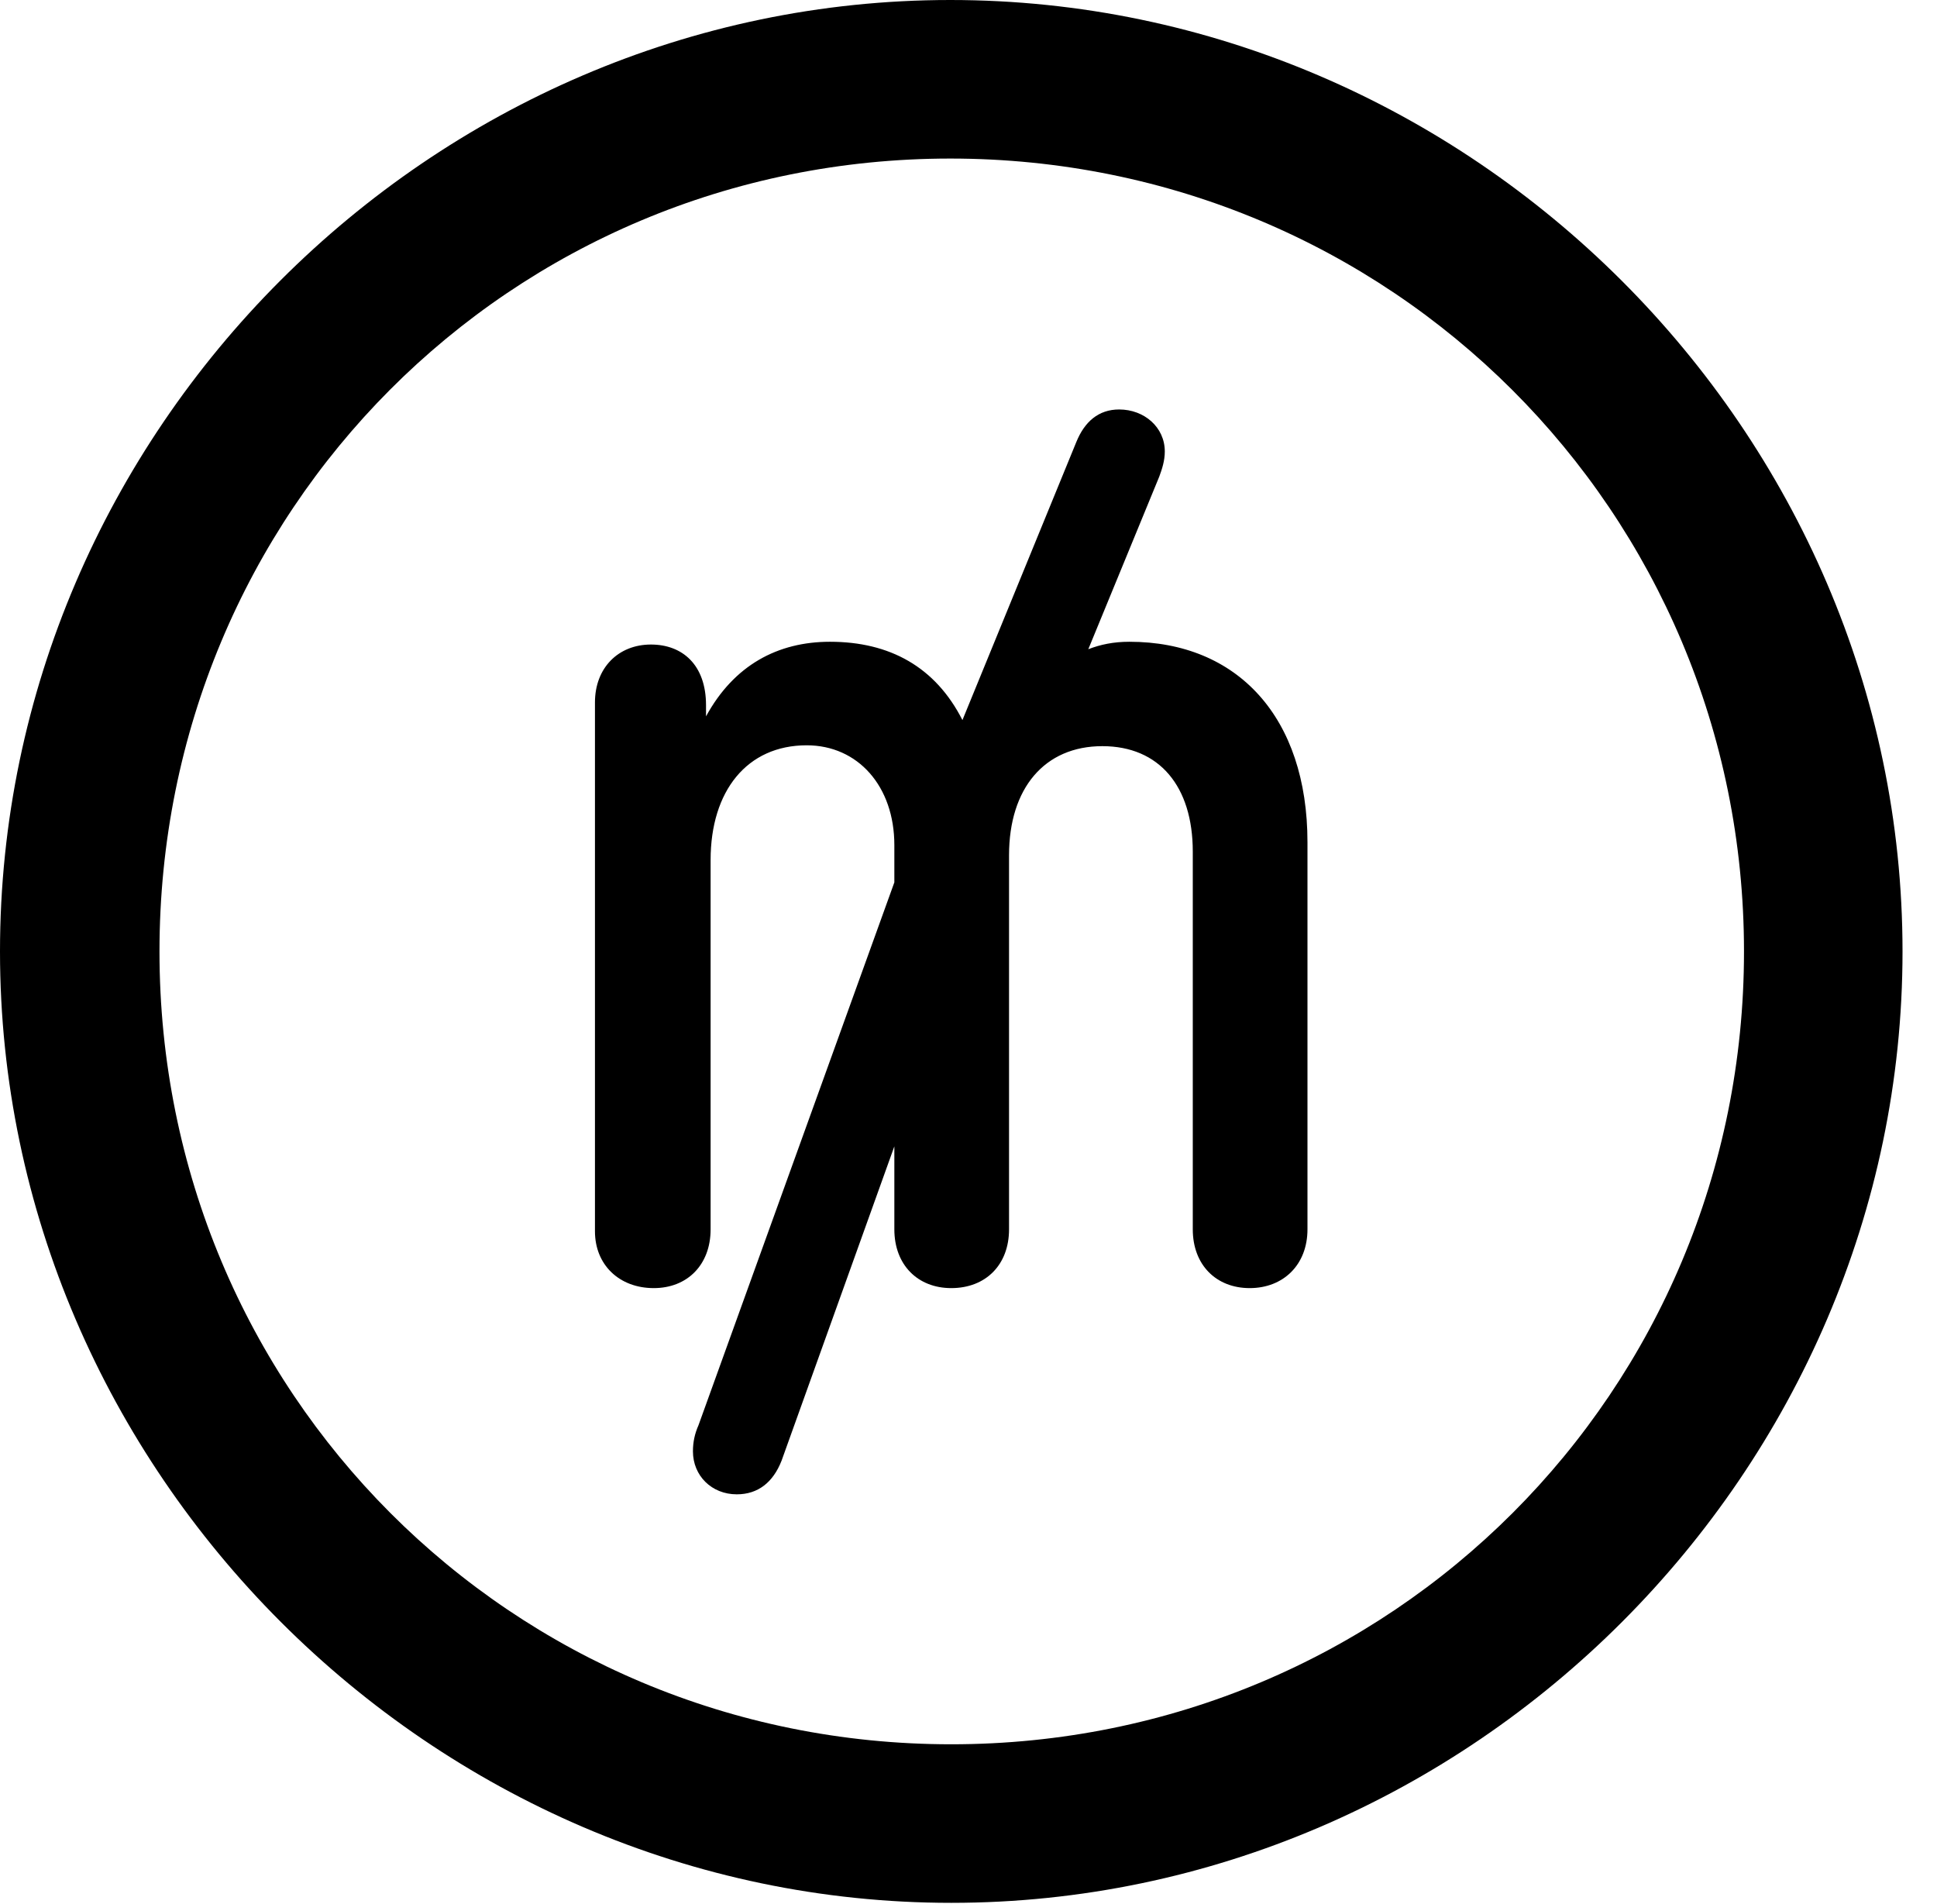 <svg version="1.1" xmlns="http://www.w3.org/2000/svg" xmlns:xlink="http://www.w3.org/1999/xlink" width="20.283" height="19.932" viewBox="0 0 20.283 19.932">
 <g>
  <rect height="19.932" opacity="0" width="20.283" x="0" y="0"/>
  <path d="M9.961 19.922C15.41 19.922 19.922 15.4 19.922 9.961C19.922 4.512 15.4 0 9.951 0C4.512 0 0 4.512 0 9.961C0 15.4 4.521 19.922 9.961 19.922ZM9.961 18.262C5.352 18.262 1.67 14.57 1.67 9.961C1.67 5.352 5.342 1.66 9.951 1.66C14.56 1.66 18.262 5.352 18.262 9.961C18.262 14.57 14.57 18.262 9.961 18.262Z" fill="currentColor"/>
  <path d="M6.846 13.486C7.197 13.486 7.441 13.242 7.441 12.871L7.441 9.004C7.441 8.281 7.822 7.803 8.447 7.803C8.984 7.803 9.365 8.232 9.365 8.848L9.365 9.238L7.314 14.922C7.275 15.01 7.256 15.098 7.256 15.195C7.256 15.449 7.451 15.645 7.715 15.645C7.939 15.645 8.096 15.518 8.184 15.293L9.365 12.002L9.365 12.871C9.365 13.242 9.609 13.486 9.961 13.486C10.322 13.486 10.566 13.242 10.566 12.871L10.566 8.955C10.566 8.252 10.938 7.812 11.543 7.812C12.139 7.812 12.49 8.232 12.49 8.916L12.49 12.871C12.49 13.242 12.734 13.486 13.086 13.486C13.438 13.486 13.691 13.242 13.691 12.871L13.691 8.818C13.691 7.51 12.959 6.719 11.826 6.719C11.66 6.719 11.523 6.748 11.396 6.797L12.139 4.99C12.168 4.912 12.197 4.824 12.197 4.727C12.197 4.473 11.982 4.287 11.719 4.287C11.504 4.287 11.357 4.414 11.27 4.629L10.078 7.539C9.795 6.982 9.316 6.719 8.691 6.719C8.145 6.719 7.686 6.963 7.393 7.5L7.393 7.383C7.393 6.963 7.148 6.748 6.816 6.748C6.475 6.748 6.23 6.992 6.23 7.354L6.23 12.891C6.23 13.242 6.484 13.486 6.846 13.486Z" fill="currentColor"/>
 </g>
</svg>
